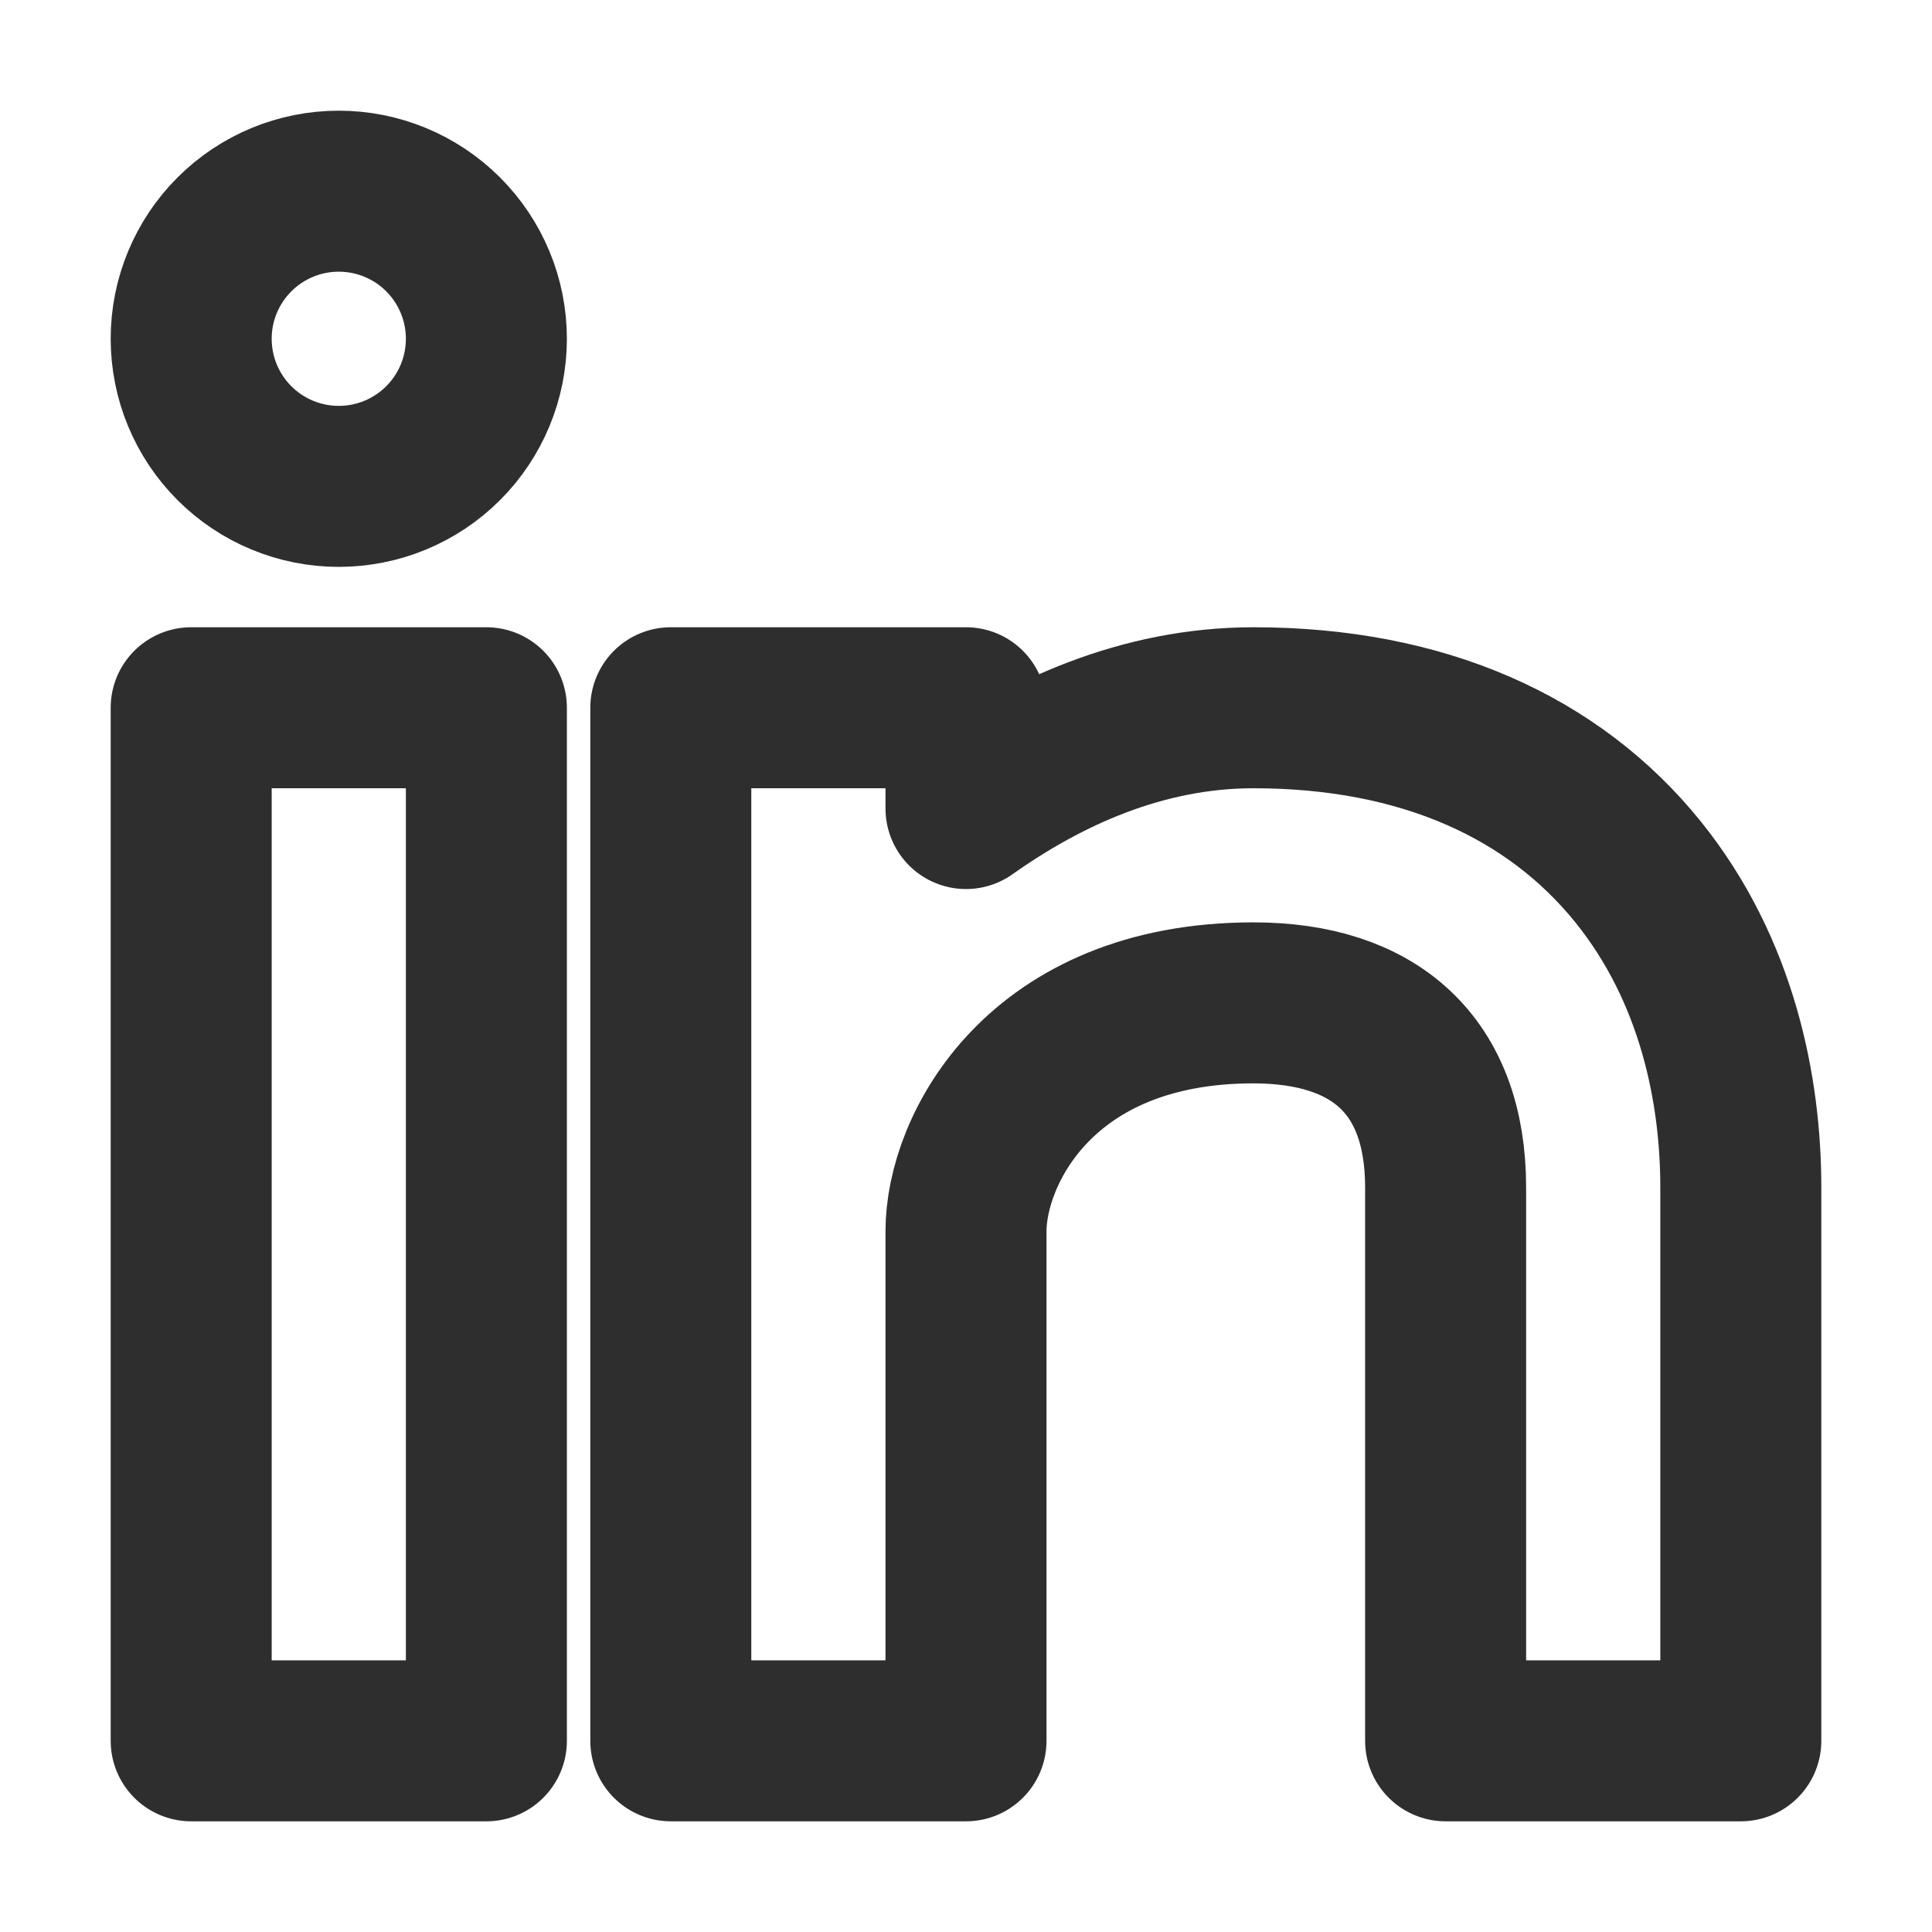 <svg width="24" height="24" viewBox="0 0 24 24" fill="none" xmlns="http://www.w3.org/2000/svg">
<path d="M2.375 4.208C2.375 4.695 2.568 5.161 2.912 5.505C3.256 5.849 3.722 6.042 4.208 6.042C4.695 6.042 5.161 5.849 5.505 5.505C5.849 5.161 6.042 4.695 6.042 4.208C6.042 3.722 5.849 3.256 5.505 2.912C5.161 2.568 4.695 2.375 4.208 2.375C3.722 2.375 3.256 2.568 2.912 2.912C2.568 3.256 2.375 3.722 2.375 4.208Z" stroke="#2E2E2E" stroke-width="2" stroke-linejoin="round"/>
<path d="M2.375 21.625V8.792H6.042V21.625H2.375Z" stroke="#2E2E2E" stroke-width="2" stroke-linejoin="round"/>
<path d="M8.333 8.792V21.625H12V15.293C12 14.292 12.917 12.458 15.57 12.458C17.076 12.458 17.958 13.233 17.958 14.75V21.625H21.625V14.75C21.625 13.55 21.339 12.058 20.347 10.829C19.299 9.531 17.677 8.792 15.571 8.792C14.184 8.792 12.973 9.355 12 10.044V8.792H8.333Z" stroke="#2E2E2E" stroke-width="2" stroke-linejoin="round"/>
</svg>
